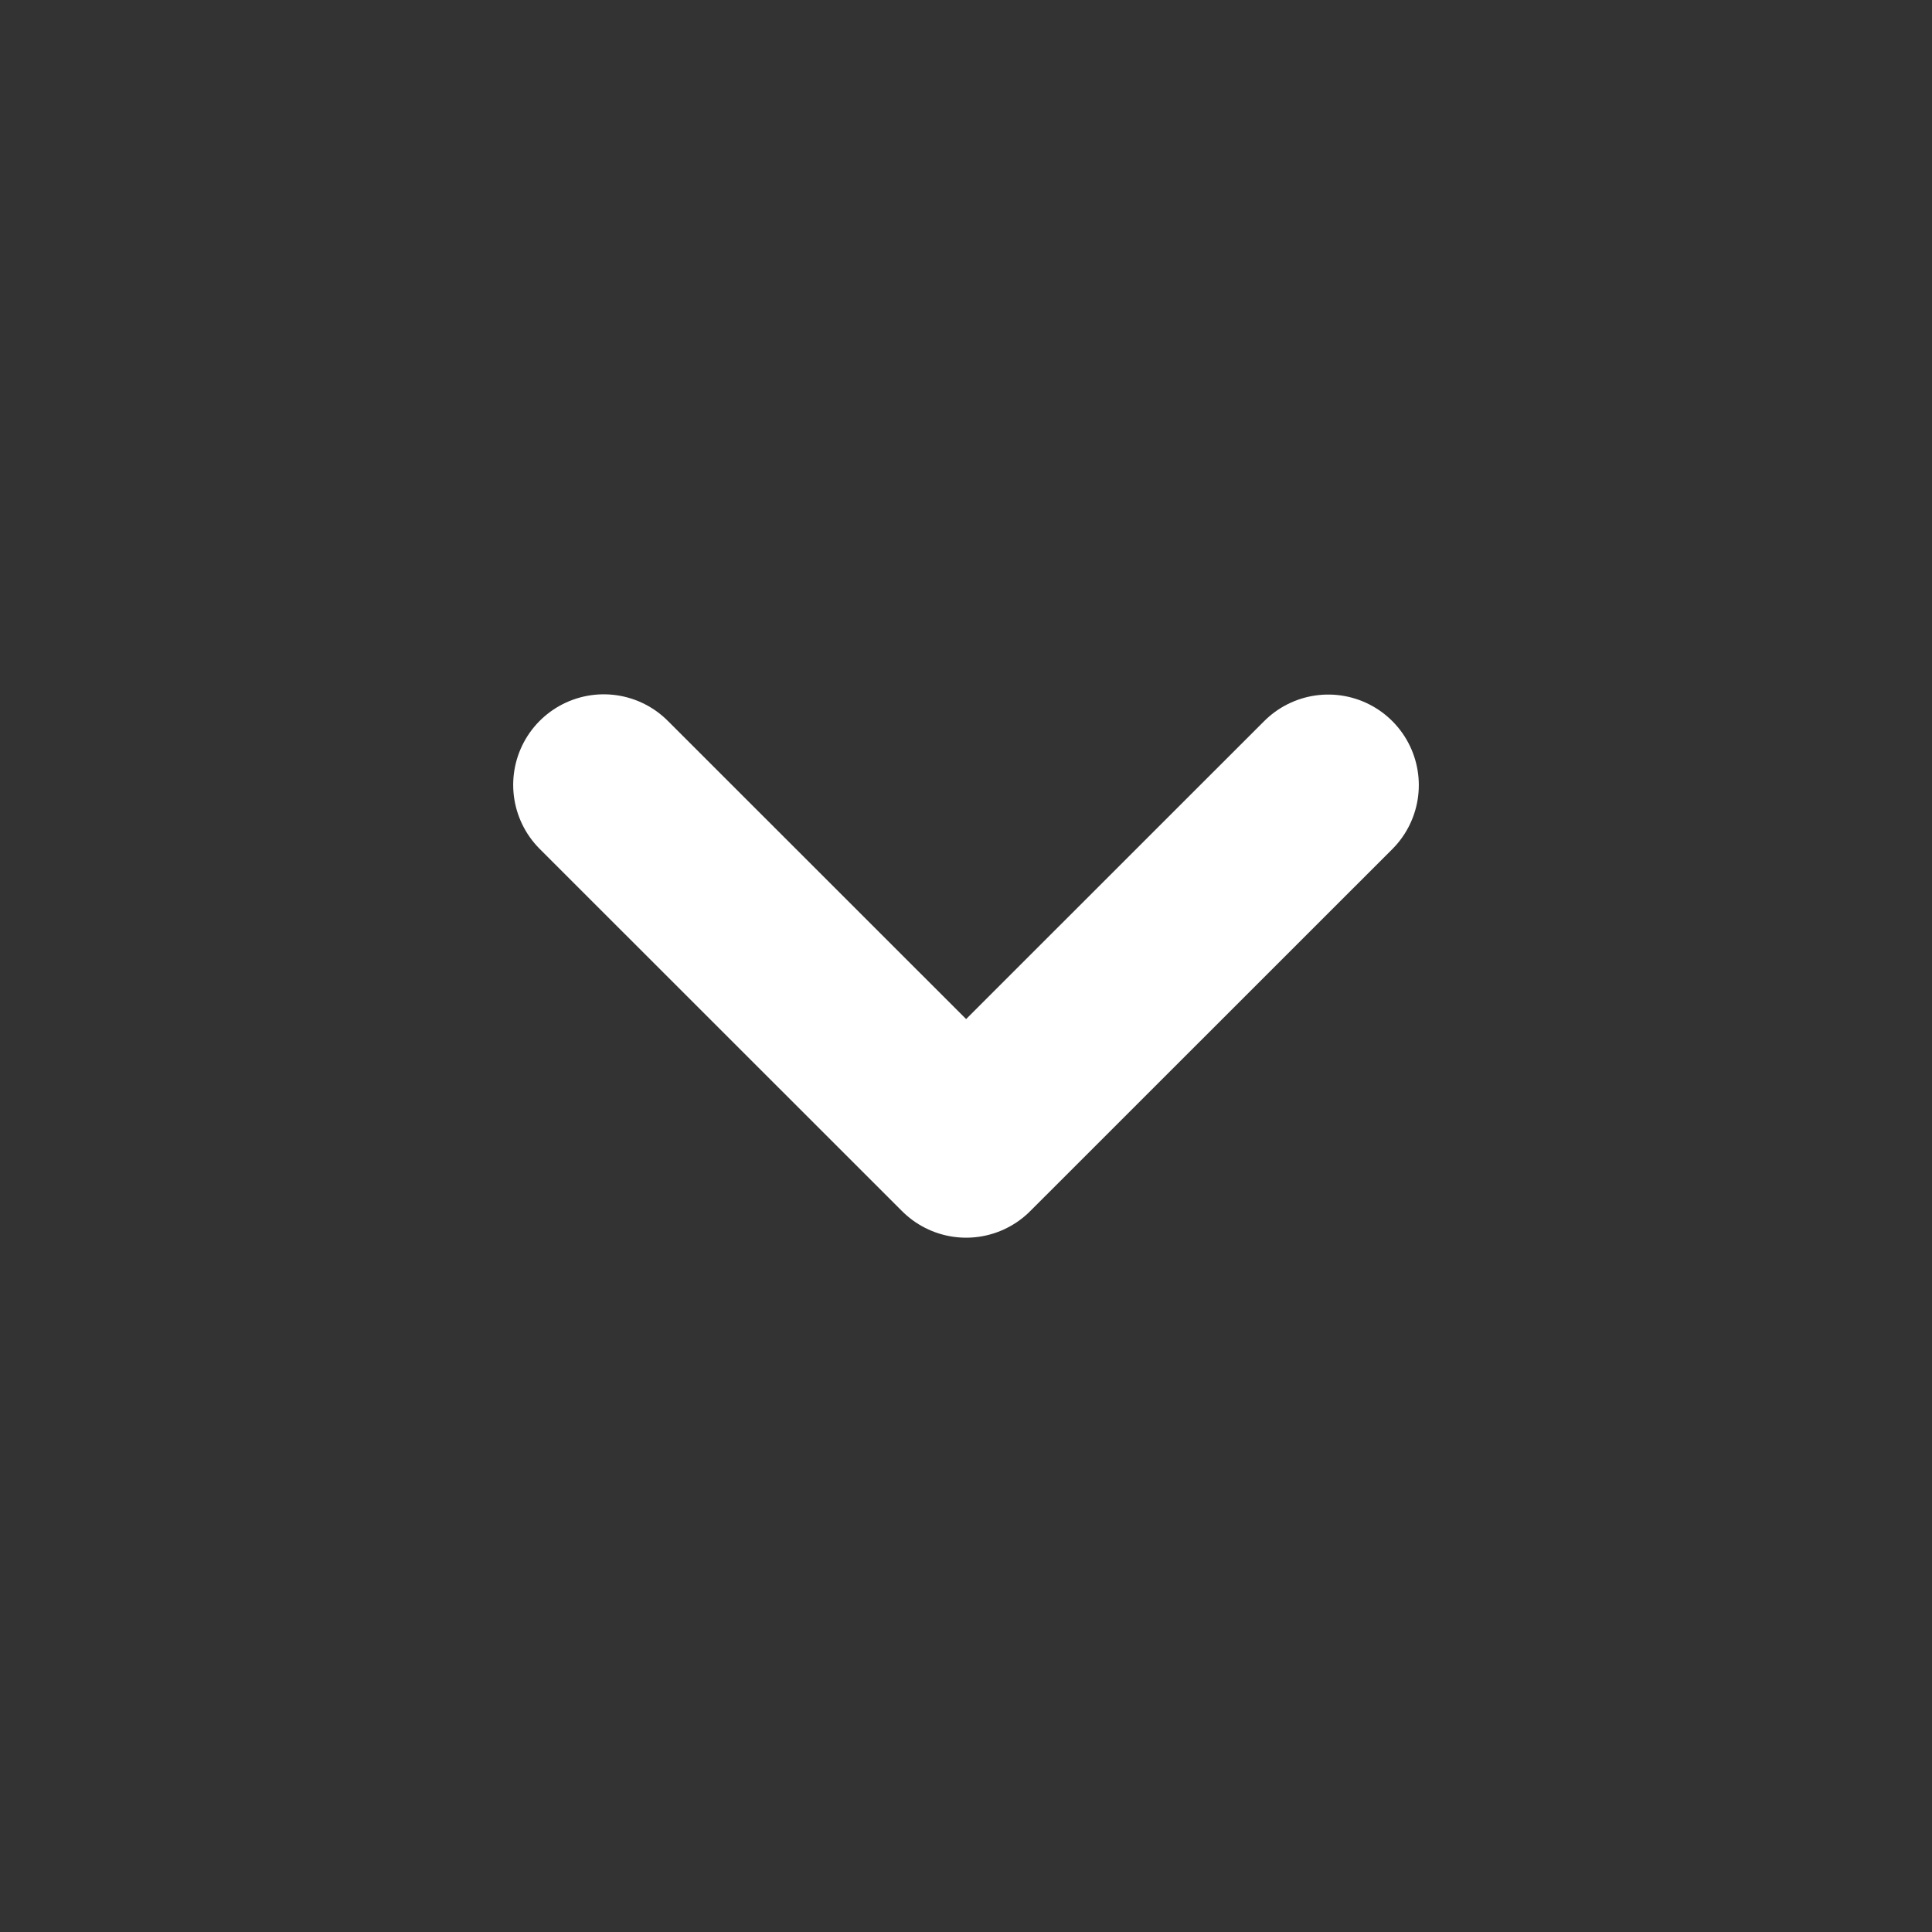 <svg width="16" height="16" viewBox="0 0 16 16" fill="none" xmlns="http://www.w3.org/2000/svg">
<rect x="0" y="0" width="16" height="16" fill="#333333" stroke="none"/>
<path d="M5 6.5L8.001 9.5L11 6.502" stroke="white" stroke-width="1.5" stroke-linecap="round" stroke-linejoin="round"/>
</svg>
